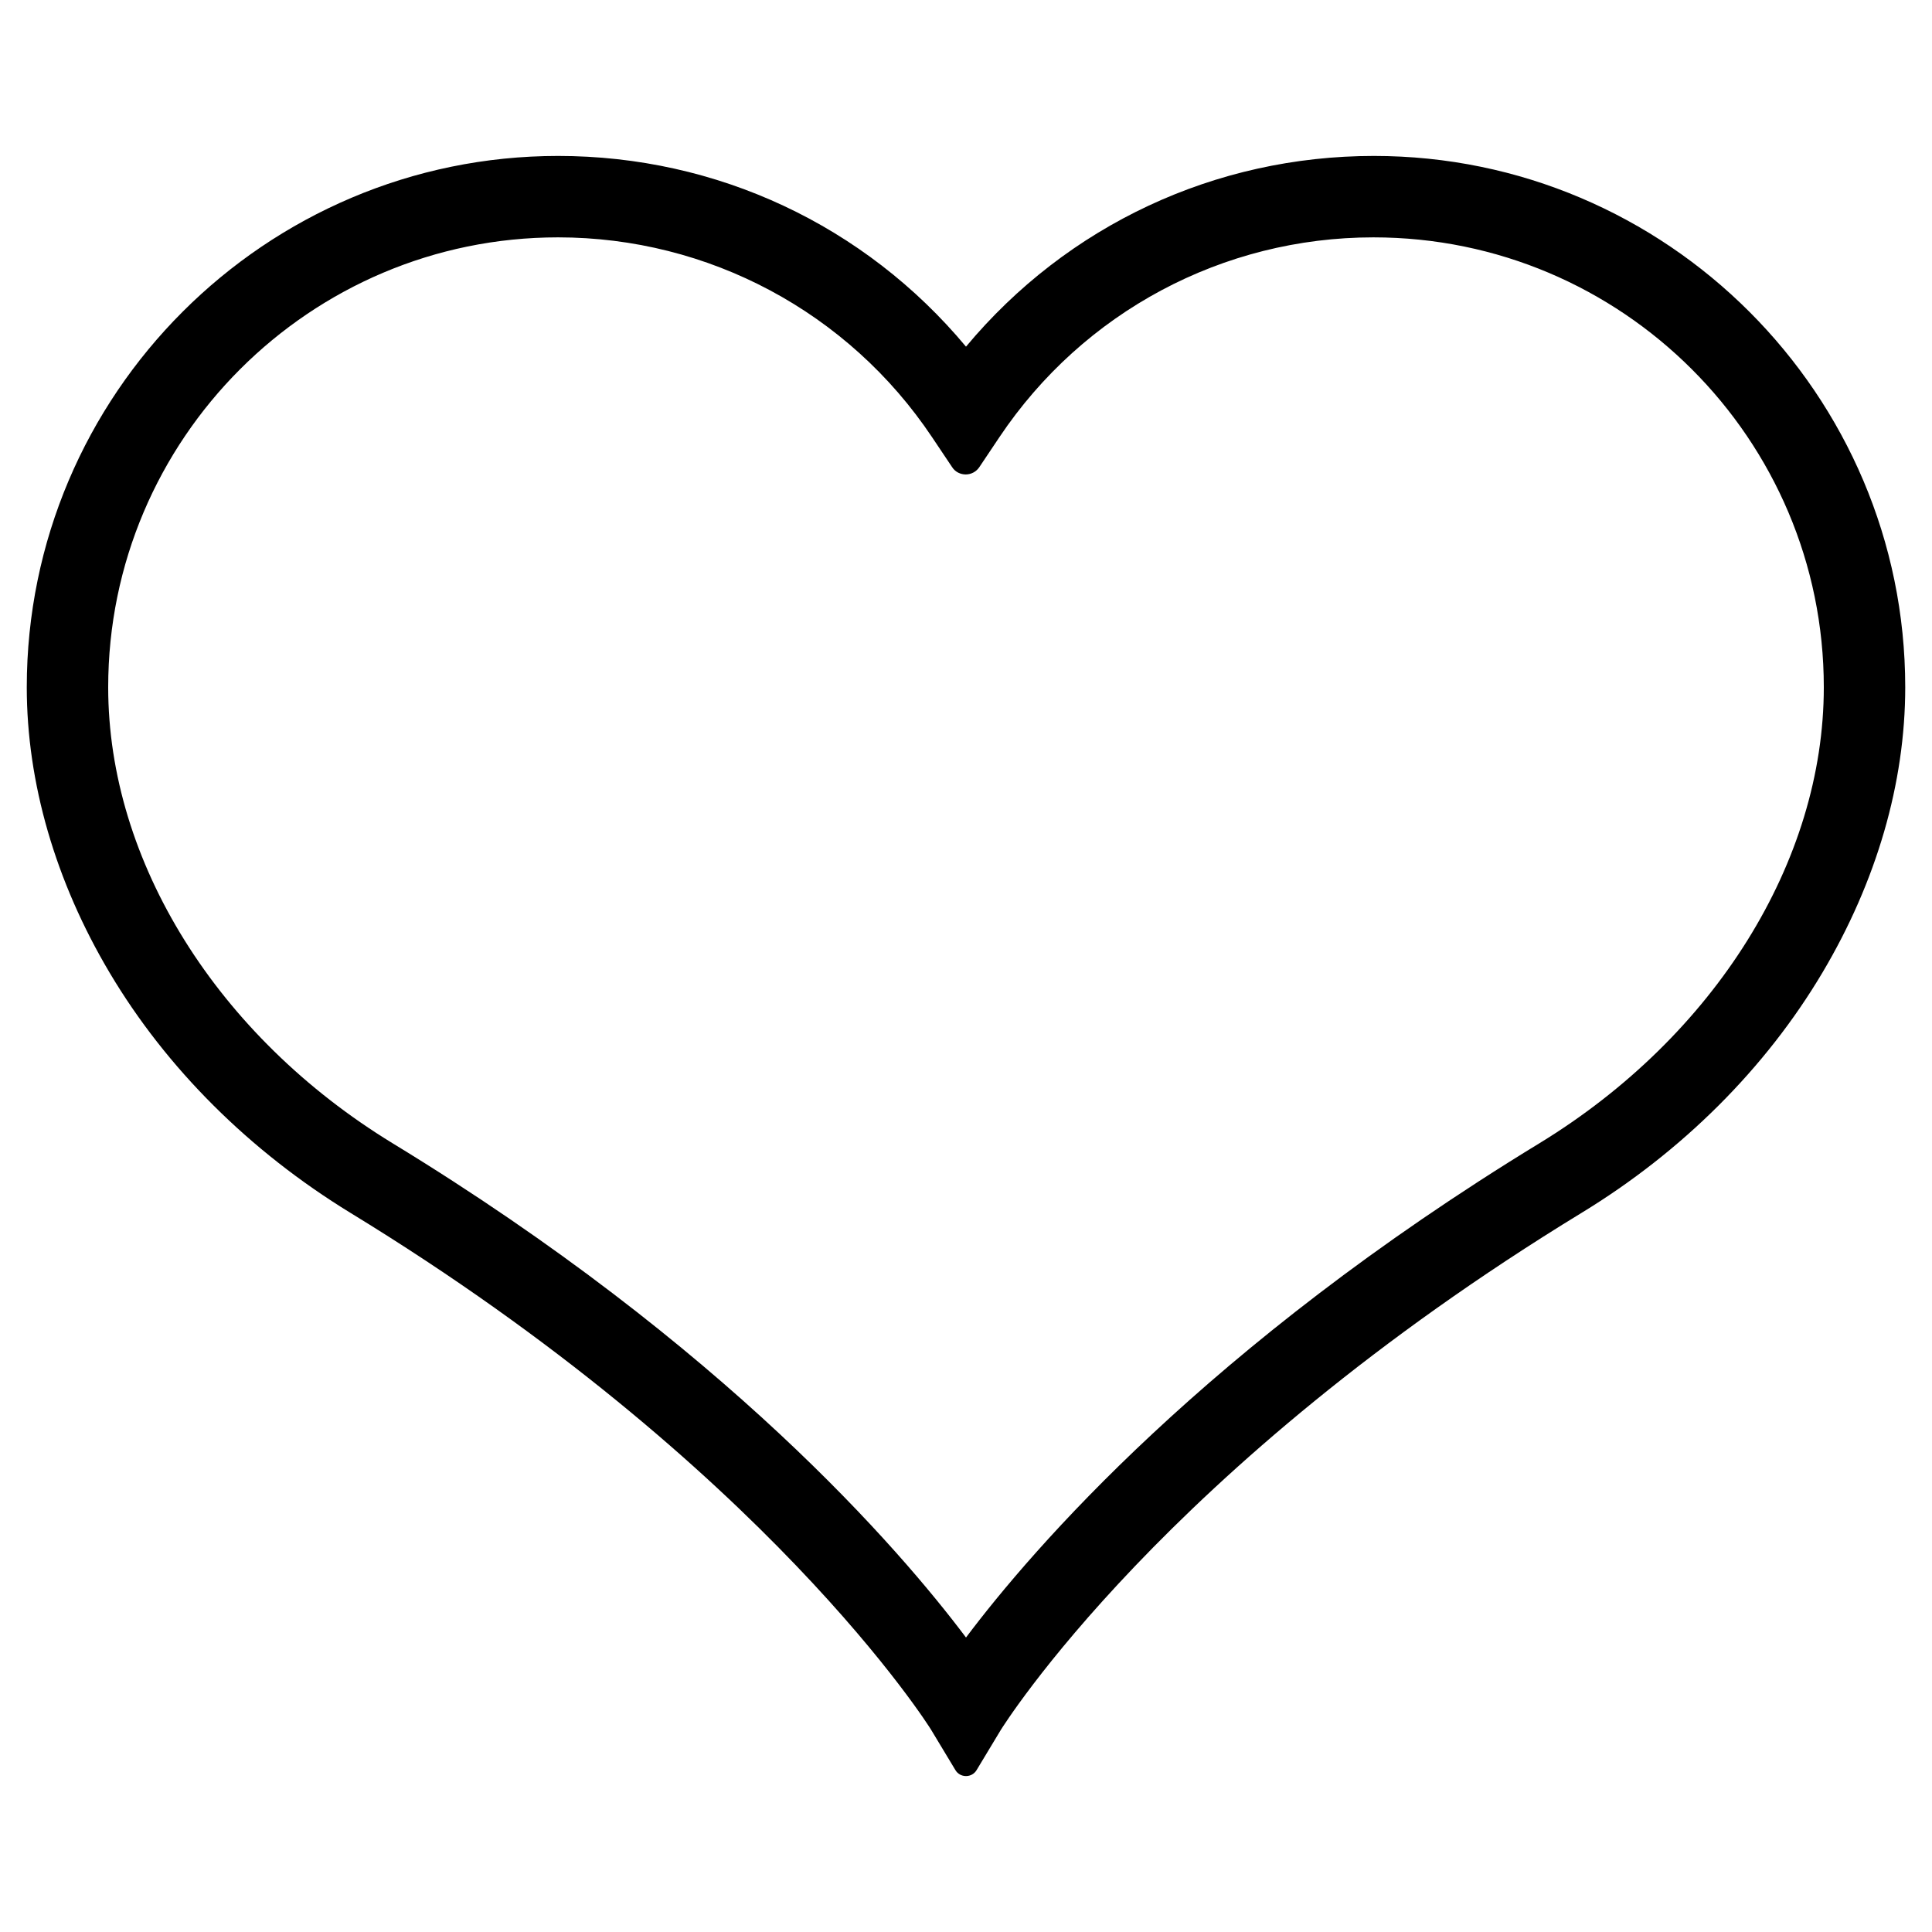 <?xml version="1.0" encoding="utf-8"?>
<!-- Generator: Adobe Illustrator 21.1.0, SVG Export Plug-In . SVG Version: 6.00 Build 0)  -->
<svg version="1.1" id="_x2014_ÎÓÈ_x5F_1" xmlns="http://www.w3.org/2000/svg" xmlns:xlink="http://www.w3.org/1999/xlink"
	 x="0px" y="0px" viewBox="0 0 700 700" style="enable-background:new 0 0 700 700;" xml:space="preserve">
<path d="M497.8,56.5c-57.5,0-111.1,25.1-147.8,69.1c-36.7-44-90.3-69.1-147.8-69.1C96.1,56.5,9.7,142.9,9.7,249
	c0,34.6,10.4,70.4,30,103.4c20.6,34.7,50.8,64.7,87.2,87c150.8,92.1,210,186.5,210.5,187.4l8.8,14.6c0.8,1.3,2.2,2.1,3.8,2.1
	c1.6,0,3-0.8,3.8-2.1l8.8-14.6c0.6-0.9,58.8-94.8,210.5-187.4c36.4-22.2,66.6-52.3,87.2-87c19.6-33,30-68.7,30-103.4
	C690.3,142.9,603.9,56.5,497.8,56.5z M660.8,249c0,63.1-39.5,126.4-103,165.2C437.4,487.6,373.9,561.5,350,593.3
	c-23.9-31.8-87.4-105.7-207.8-179.1c-63.5-38.8-103-102.1-103-165.2c0-89.9,73.1-163,163-163c54.5,0,105.2,27.1,135.5,72.4l7.3,10.9
	c1.1,1.7,3,2.6,4.9,2.6c2,0,3.8-1,4.9-2.6l7.3-10.9C392.5,113,443.1,86,497.6,86C587.7,86,660.8,159.1,660.8,249z"/>
</svg>
